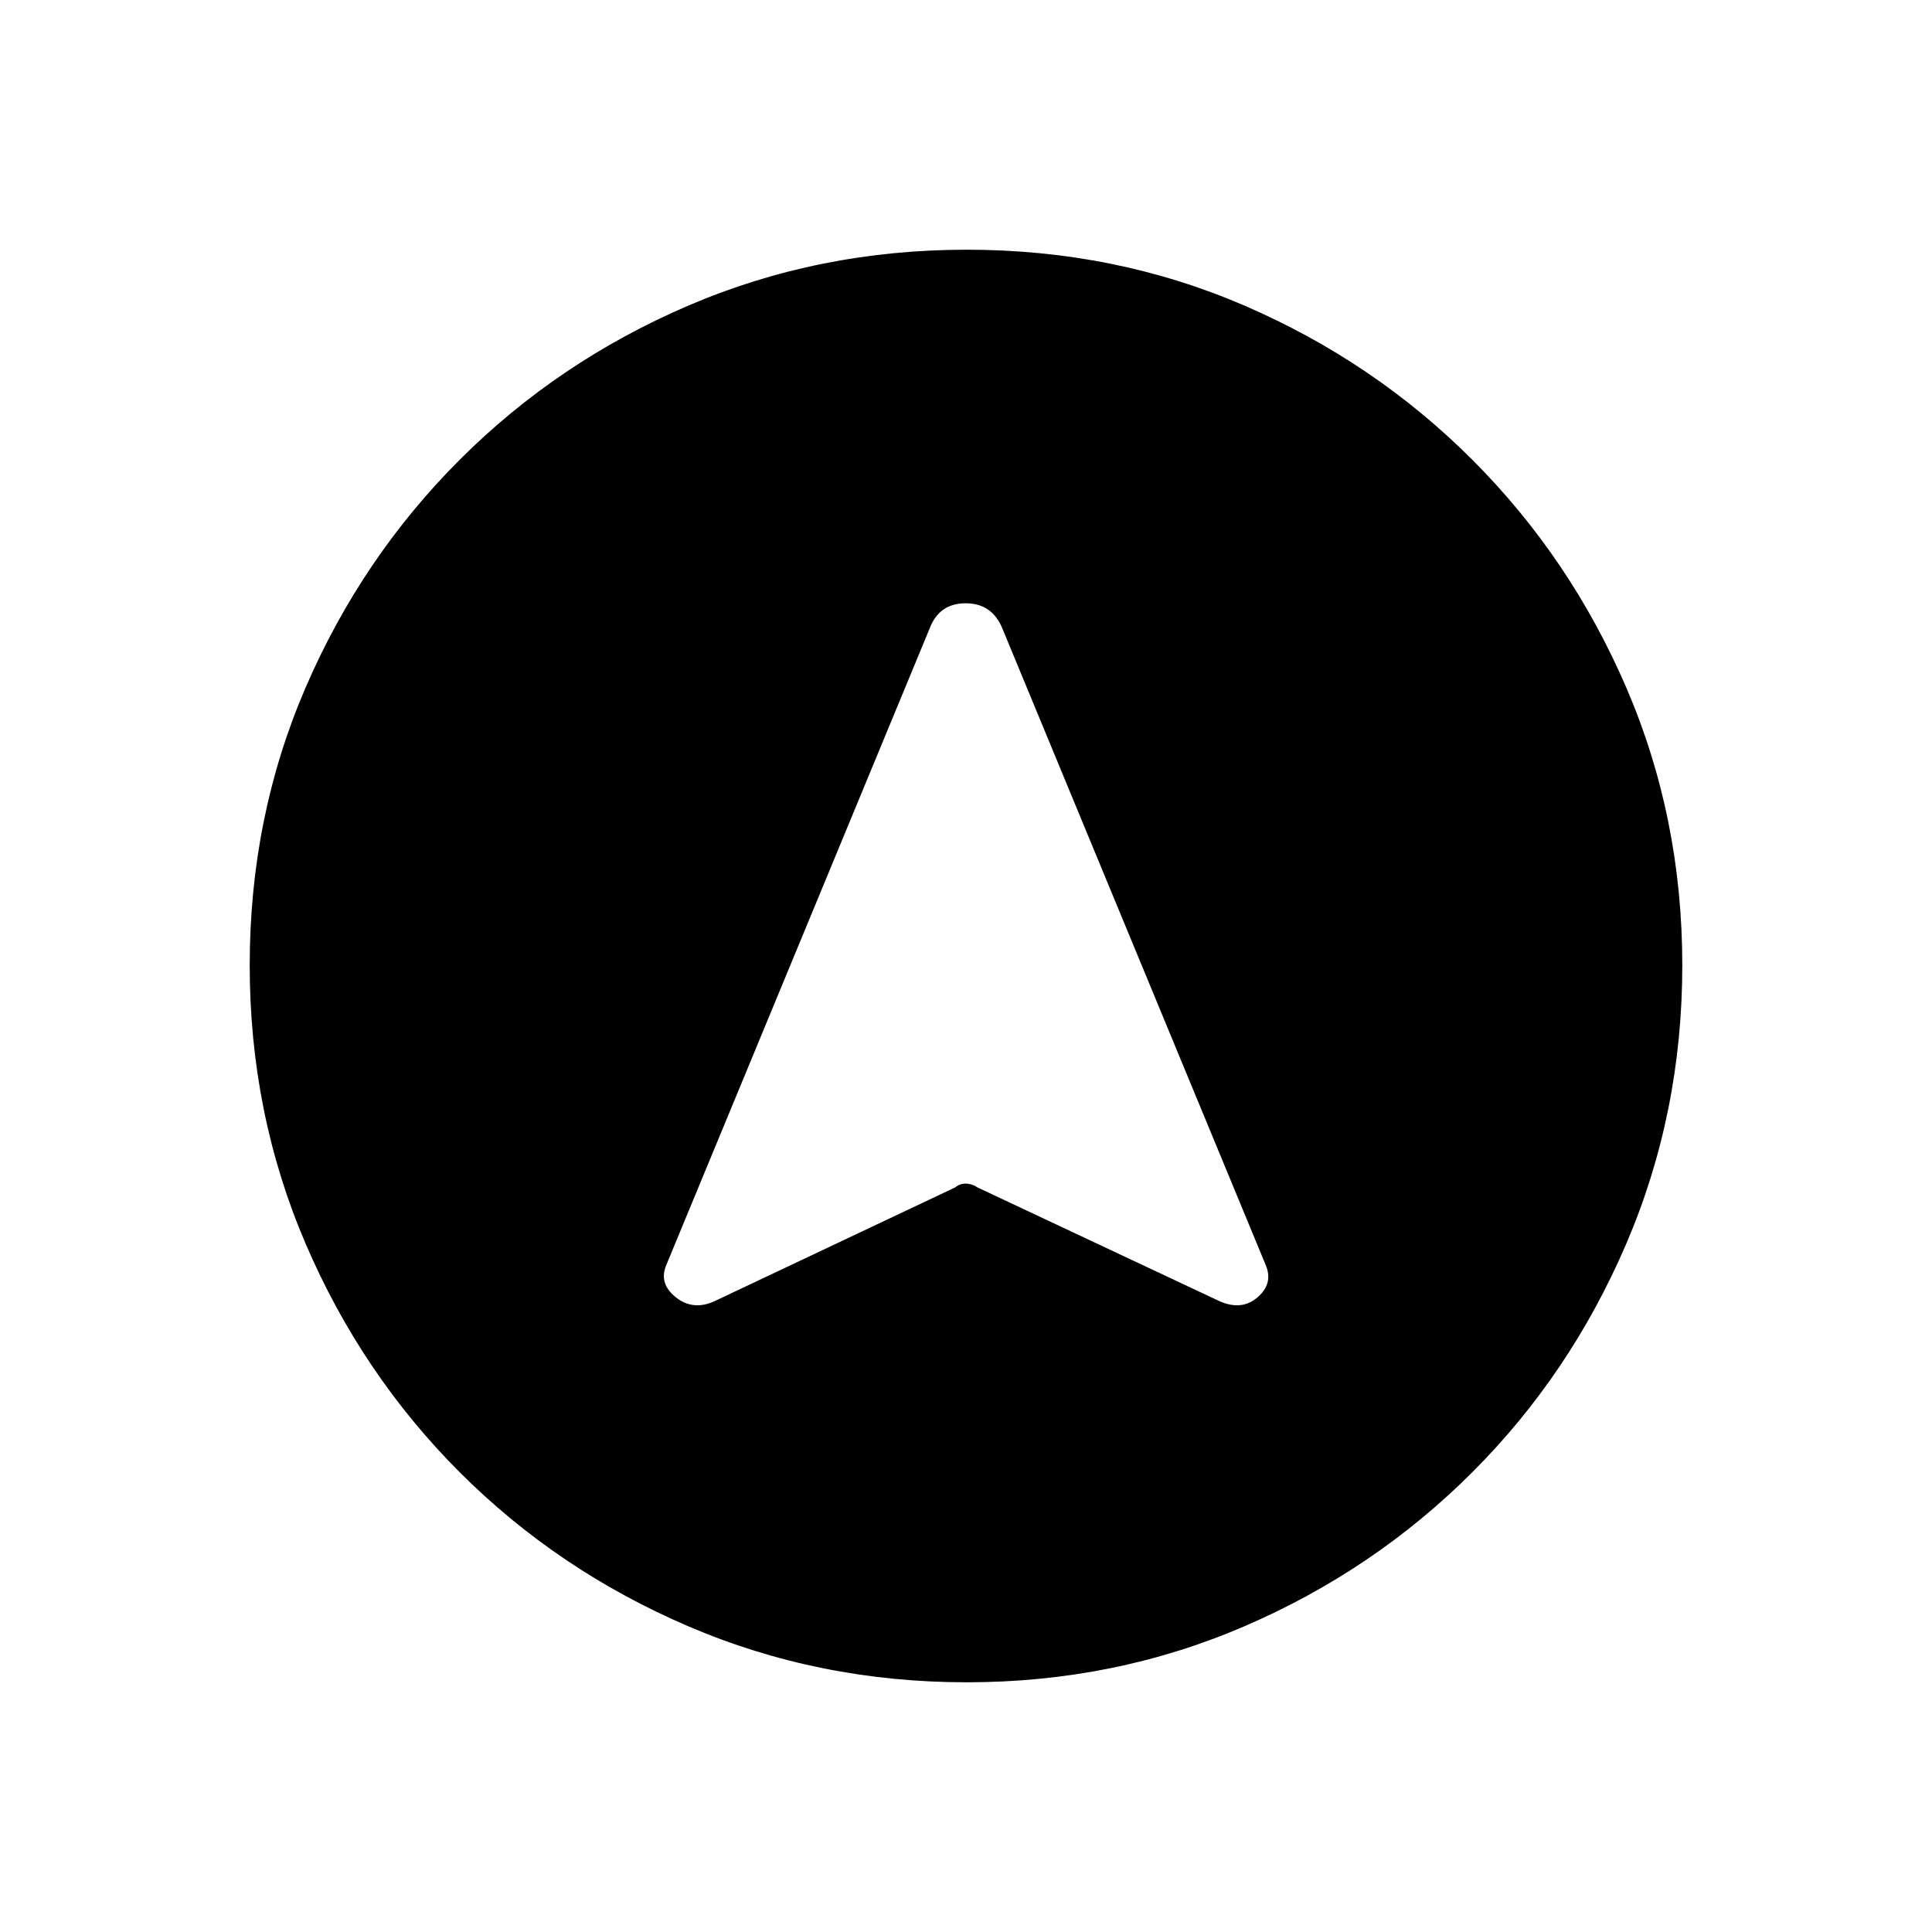 <svg xmlns="http://www.w3.org/2000/svg" height="20" viewBox="0 -960 960 960" width="20"><path d="M480.37-124.08q-73.43 0-138.34-27.82-64.92-27.83-113.66-76.6-48.73-48.77-76.51-113.51-27.78-64.74-27.78-138.36 0-73.69 27.82-138.1 27.83-64.42 76.6-113.16 48.77-48.73 113.51-76.51 64.74-27.78 138.36-27.78 73.69 0 138.1 27.82 64.42 27.83 113.16 76.6 48.73 48.77 76.51 113.28 27.78 64.51 27.78 137.85 0 73.43-27.82 138.34-27.83 64.92-76.6 113.66-48.77 48.73-113.28 76.51-64.51 27.78-137.85 27.78Zm-125.06-189.5 119.27-56.38q2.37-2 5.48-1.91 3.11.1 5.67 1.91l119.96 56.38q11.19 5.12 19.21-1.82 8.02-6.95 3.91-16.29l-130.73-316q-5.11-12.54-18.27-12.54t-17.89 12.54l-130.73 316q-4.11 9.34 4.6 16.29 8.72 6.94 19.52 1.82Z"/></svg>